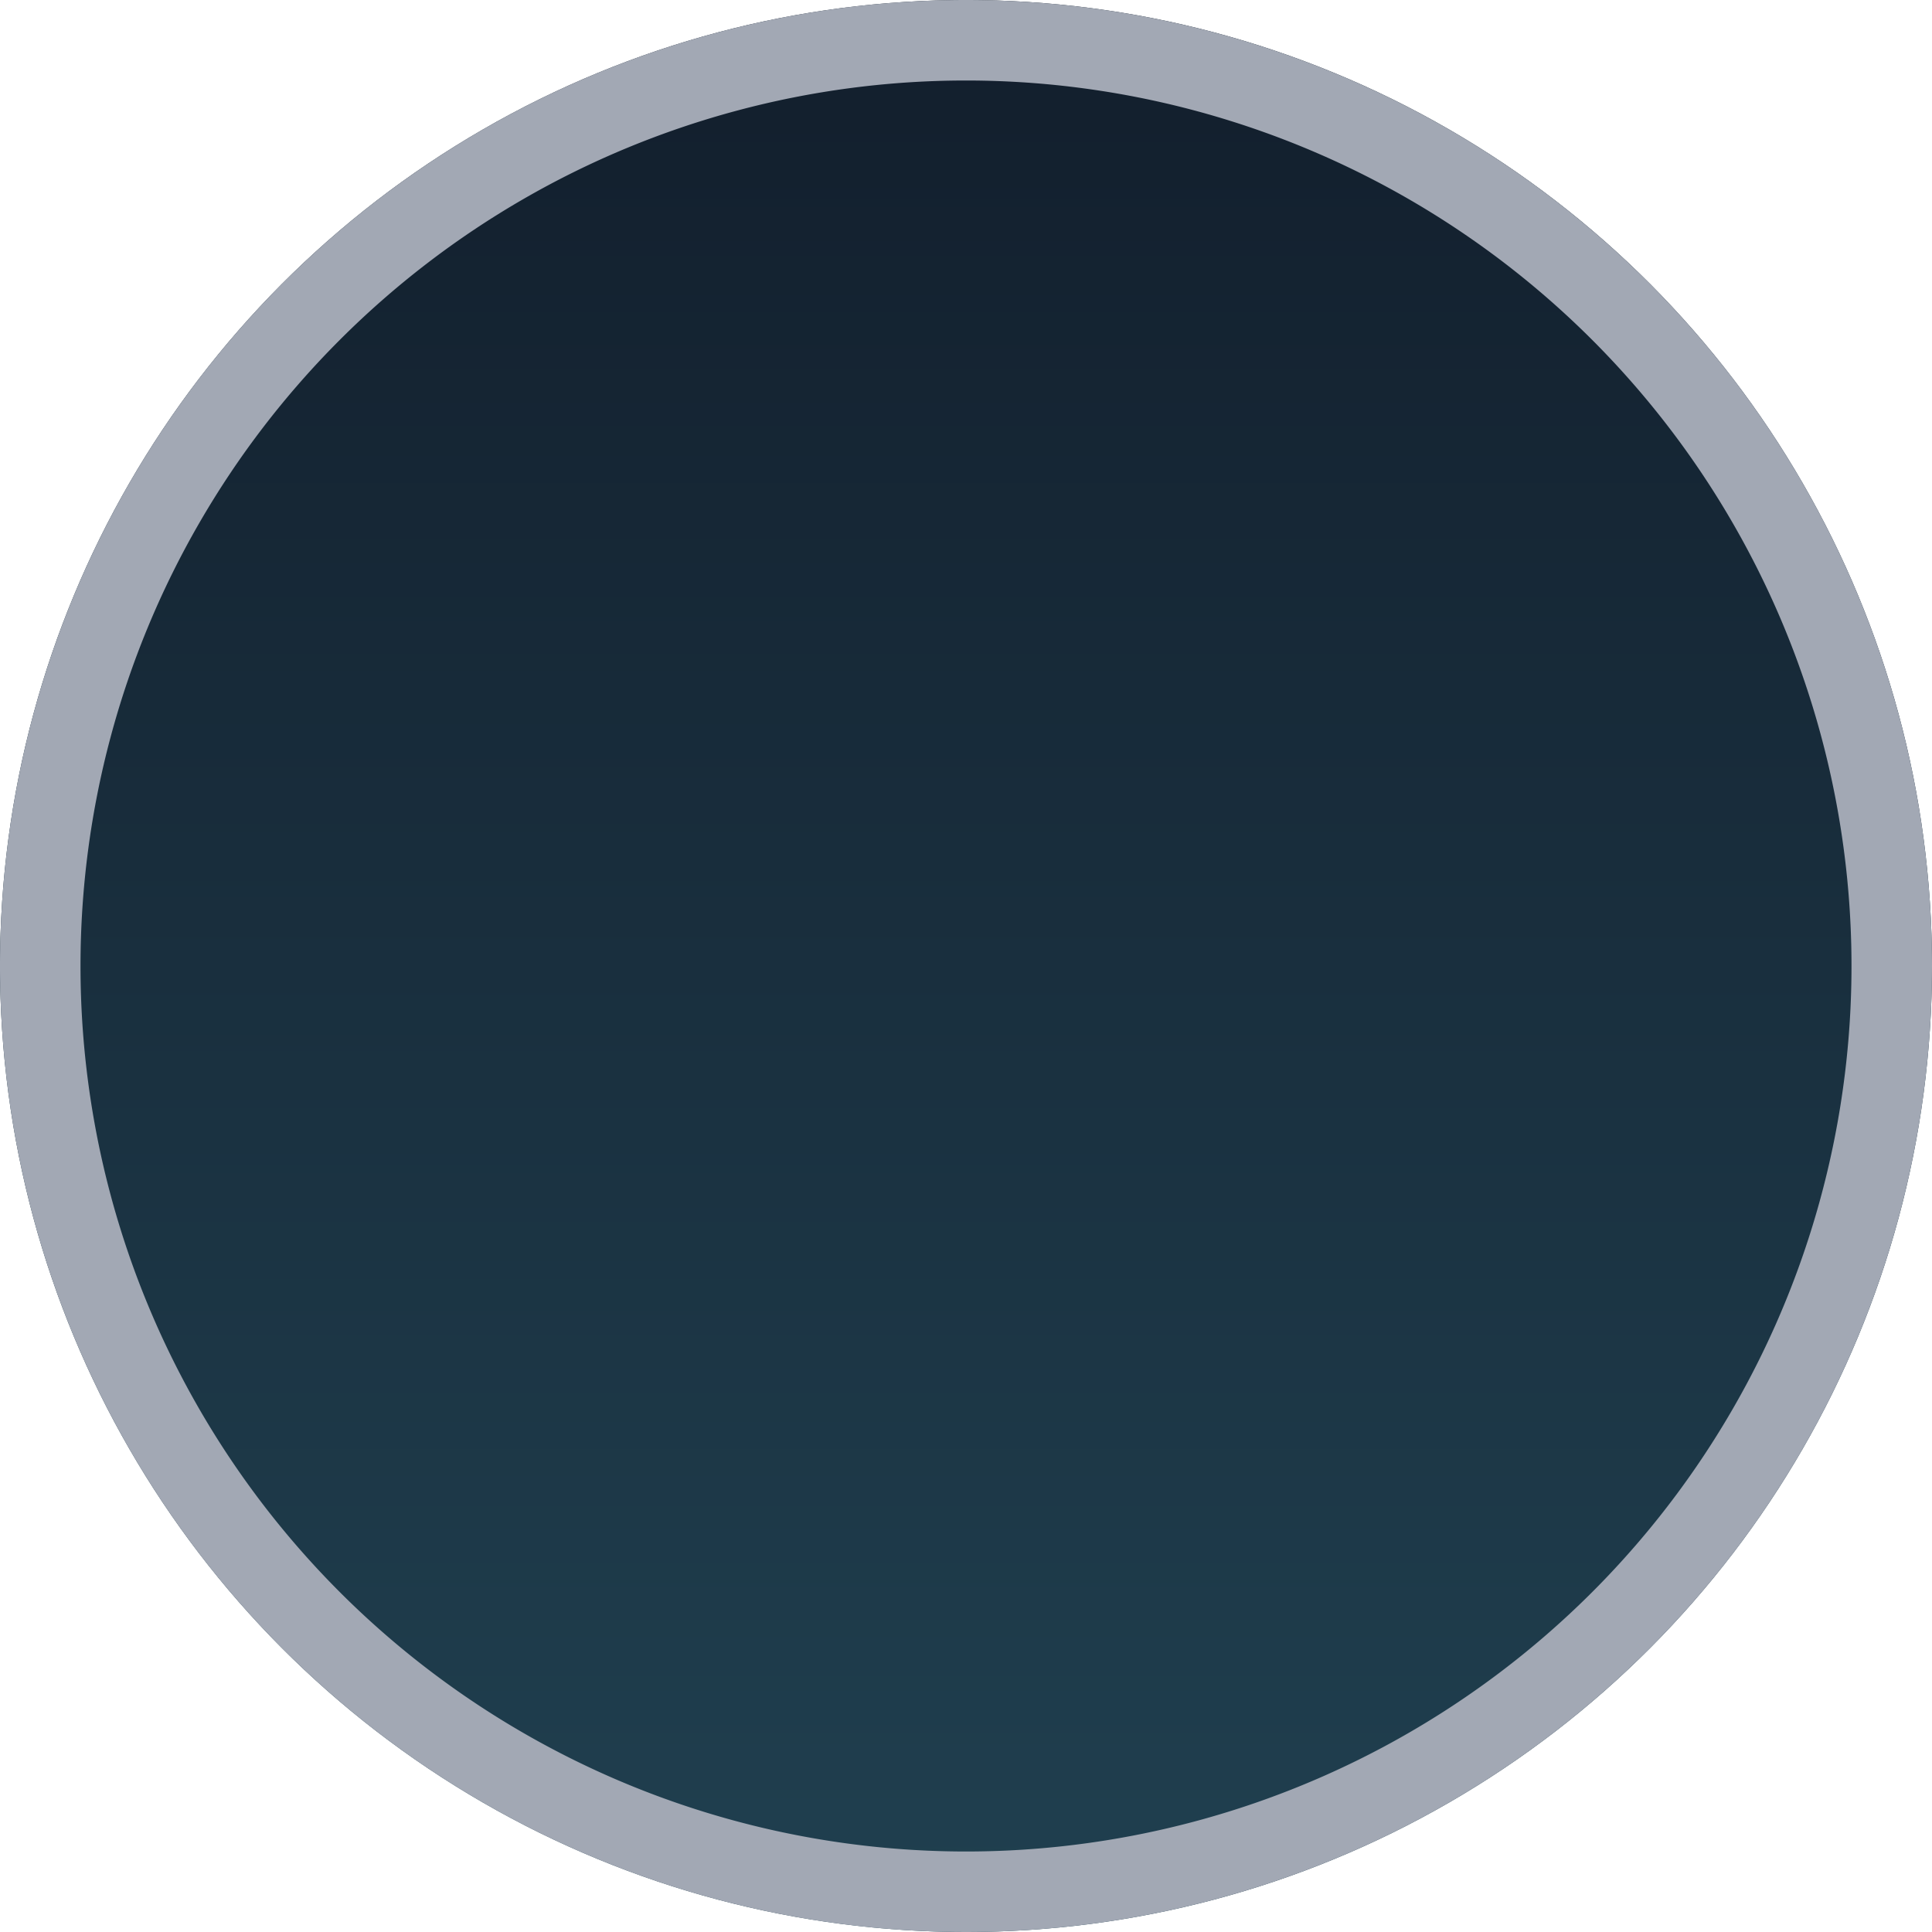 <svg xmlns="http://www.w3.org/2000/svg" data-name="Layer 1" viewBox="0 0 48 48"><defs/><defs><linearGradient id="b" x1="-624" x2="-576" y1="272" y2="272" gradientTransform="translate(624 -248)" gradientUnits="userSpaceOnUse"><stop offset="0" stop-color="#204050"/><stop offset="1" stop-color="#121e2c"/></linearGradient><clipPath id="a"><circle cx="24" cy="24" r="24" fill="none"/></clipPath></defs><g clip-path="url(#a)"><path fill="url(#b)" d="M0 0h48v48H0z" transform="rotate(-90 24 24)"/></g><path fill="#a2a8b4" d="M24 2A22 22 0 112 24 22 22 0 0124 2m0-2a24 24 0 1024 24A24 24 0 0024 0z"/></svg>